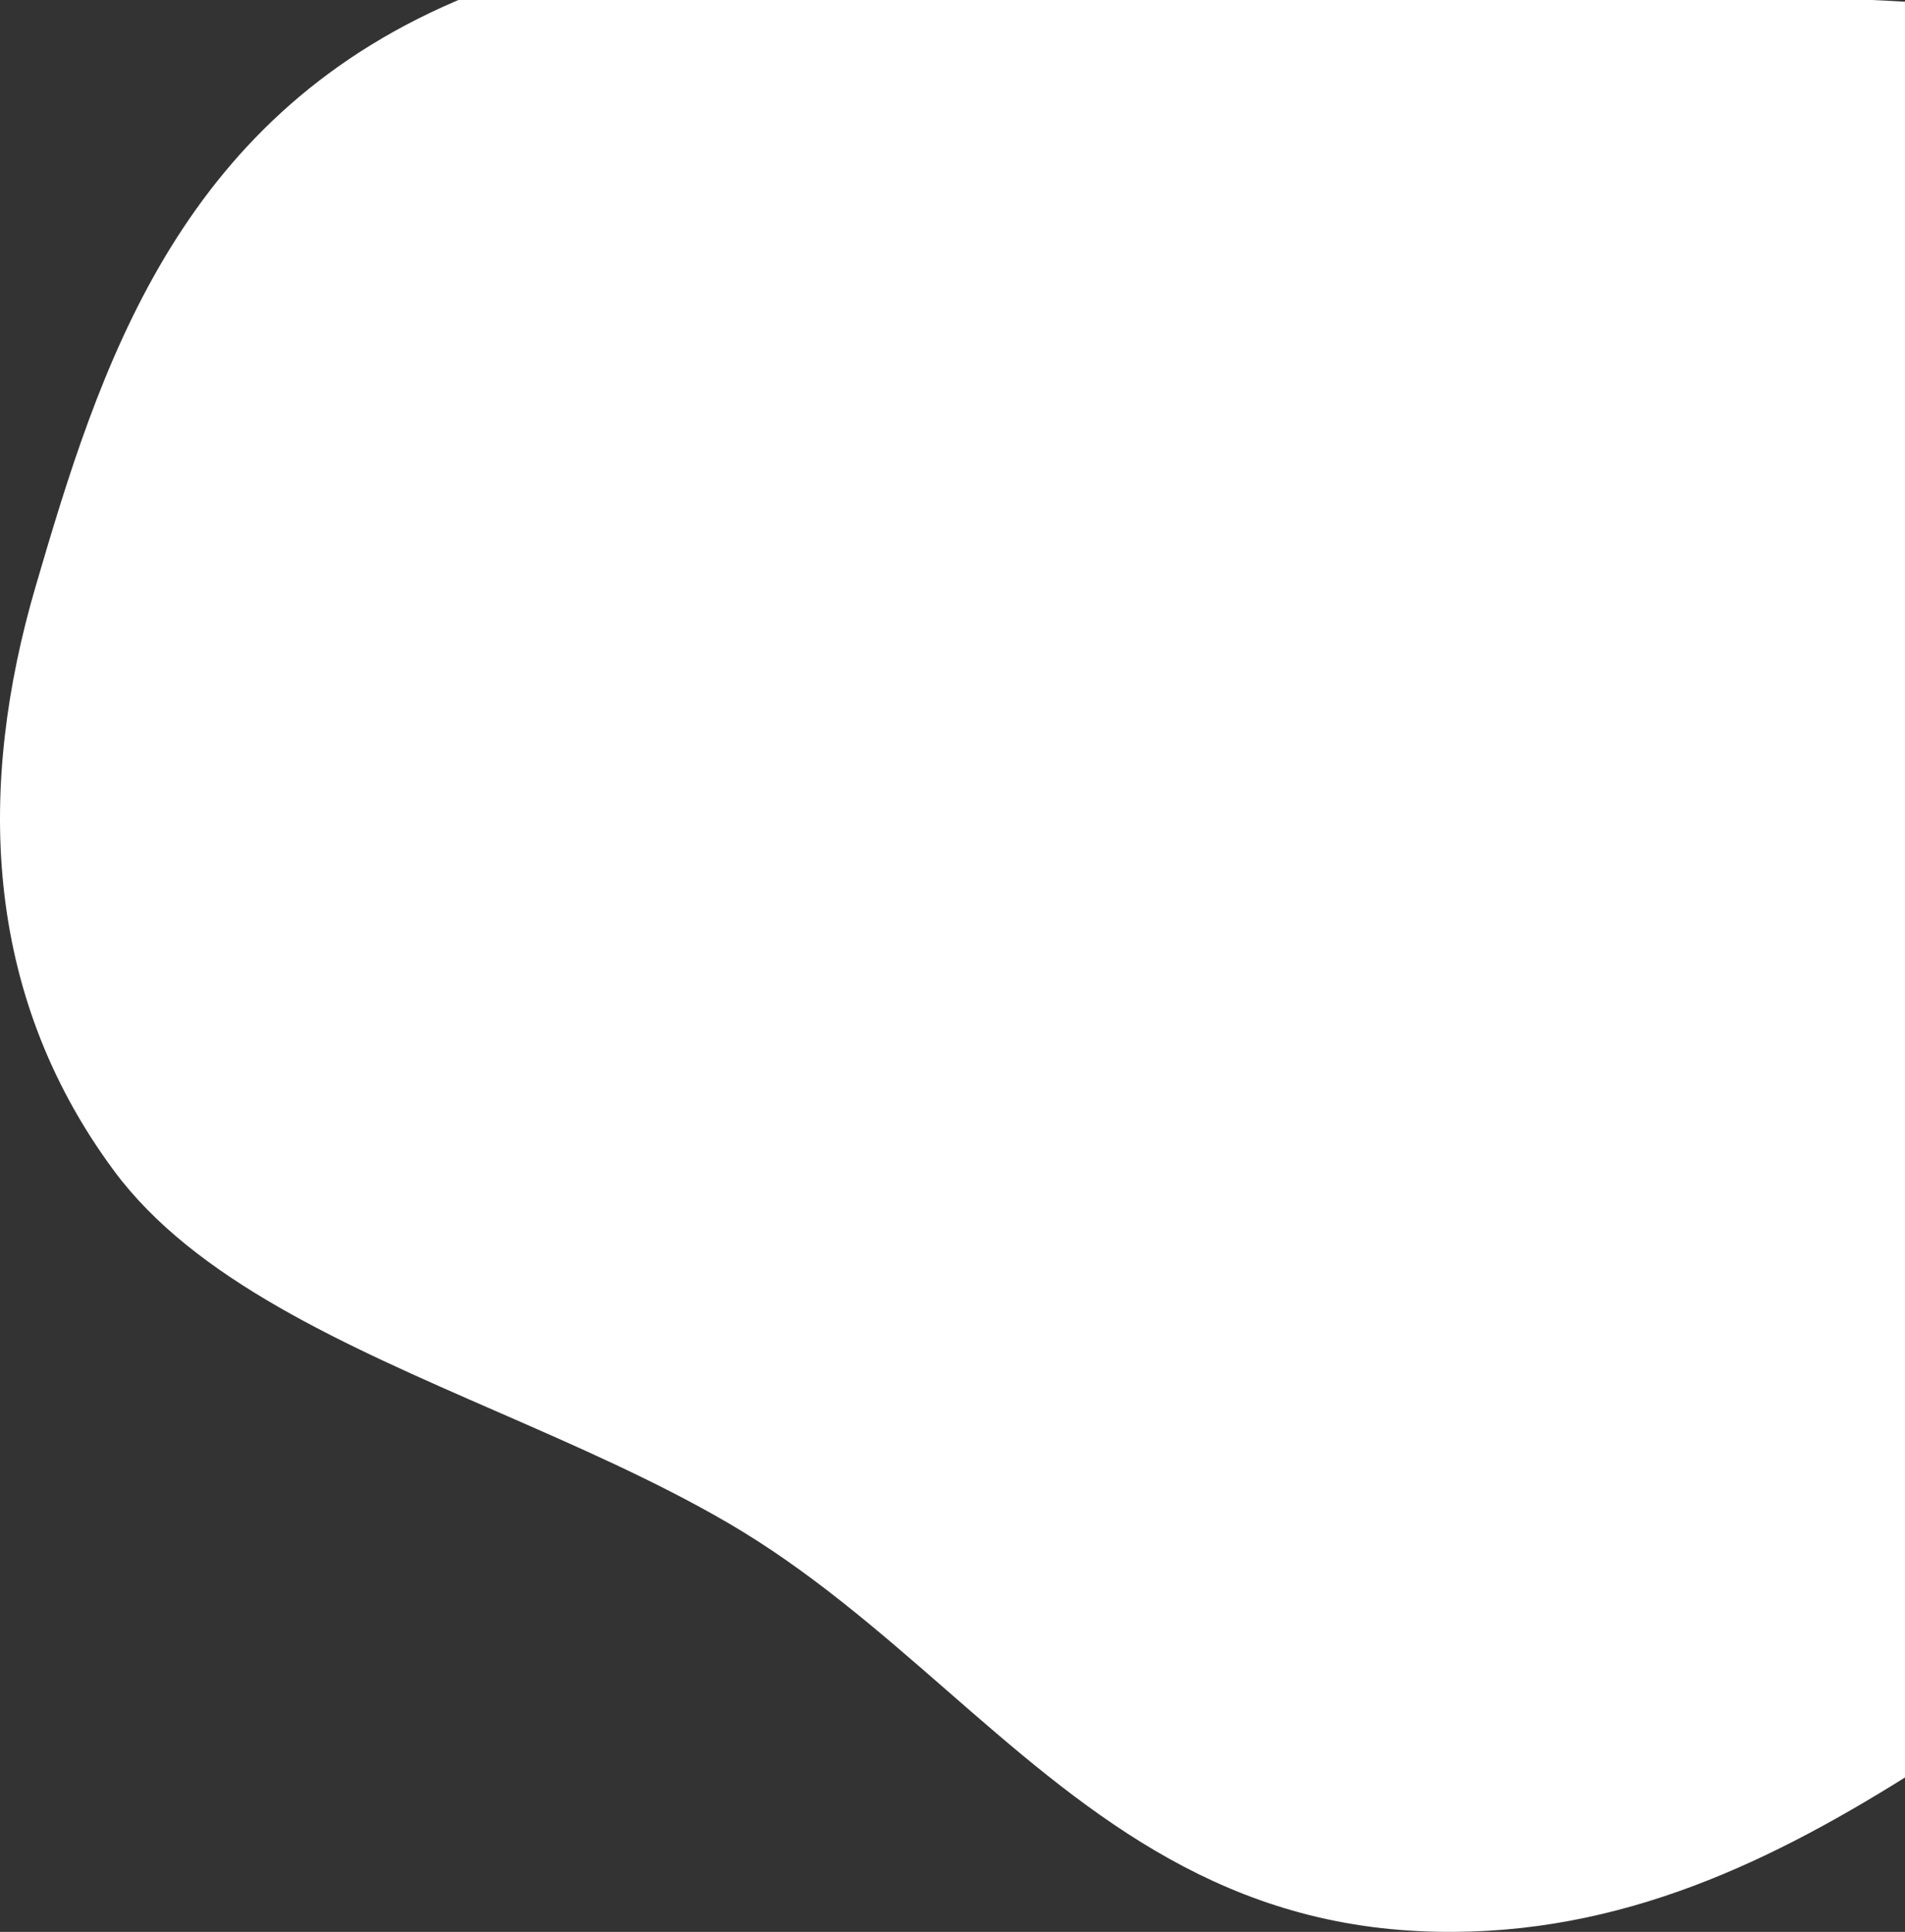 <svg width="789" height="800" viewBox="0 0 789 800" fill="none" xmlns="http://www.w3.org/2000/svg">
<rect x="0" y="0" width="789" height="800" fill="#333333" stroke="none"/>
<path fill-rule="evenodd" clip-rule="evenodd" d="M789 736.06C729.39 773.319 665.379 803.431 587.645 799.684C501.736 795.544 447.425 748.191 392.142 699.99C363.666 675.162 334.932 650.109 301.489 630.622C271.914 613.389 238.706 598.894 205.787 584.526C142.625 556.957 80.52 529.85 47.157 484.744C-7.848 410.38 -9.087 324.35 14.729 242.936C41.114 152.742 73.088 50.065 188.826 0.453C189.181 0.301 189.536 0.15 189.891 0H775.168C779.801 0.2 784.413 0.433 789 0.704V736.06Z" fill="white"/>
</svg>
